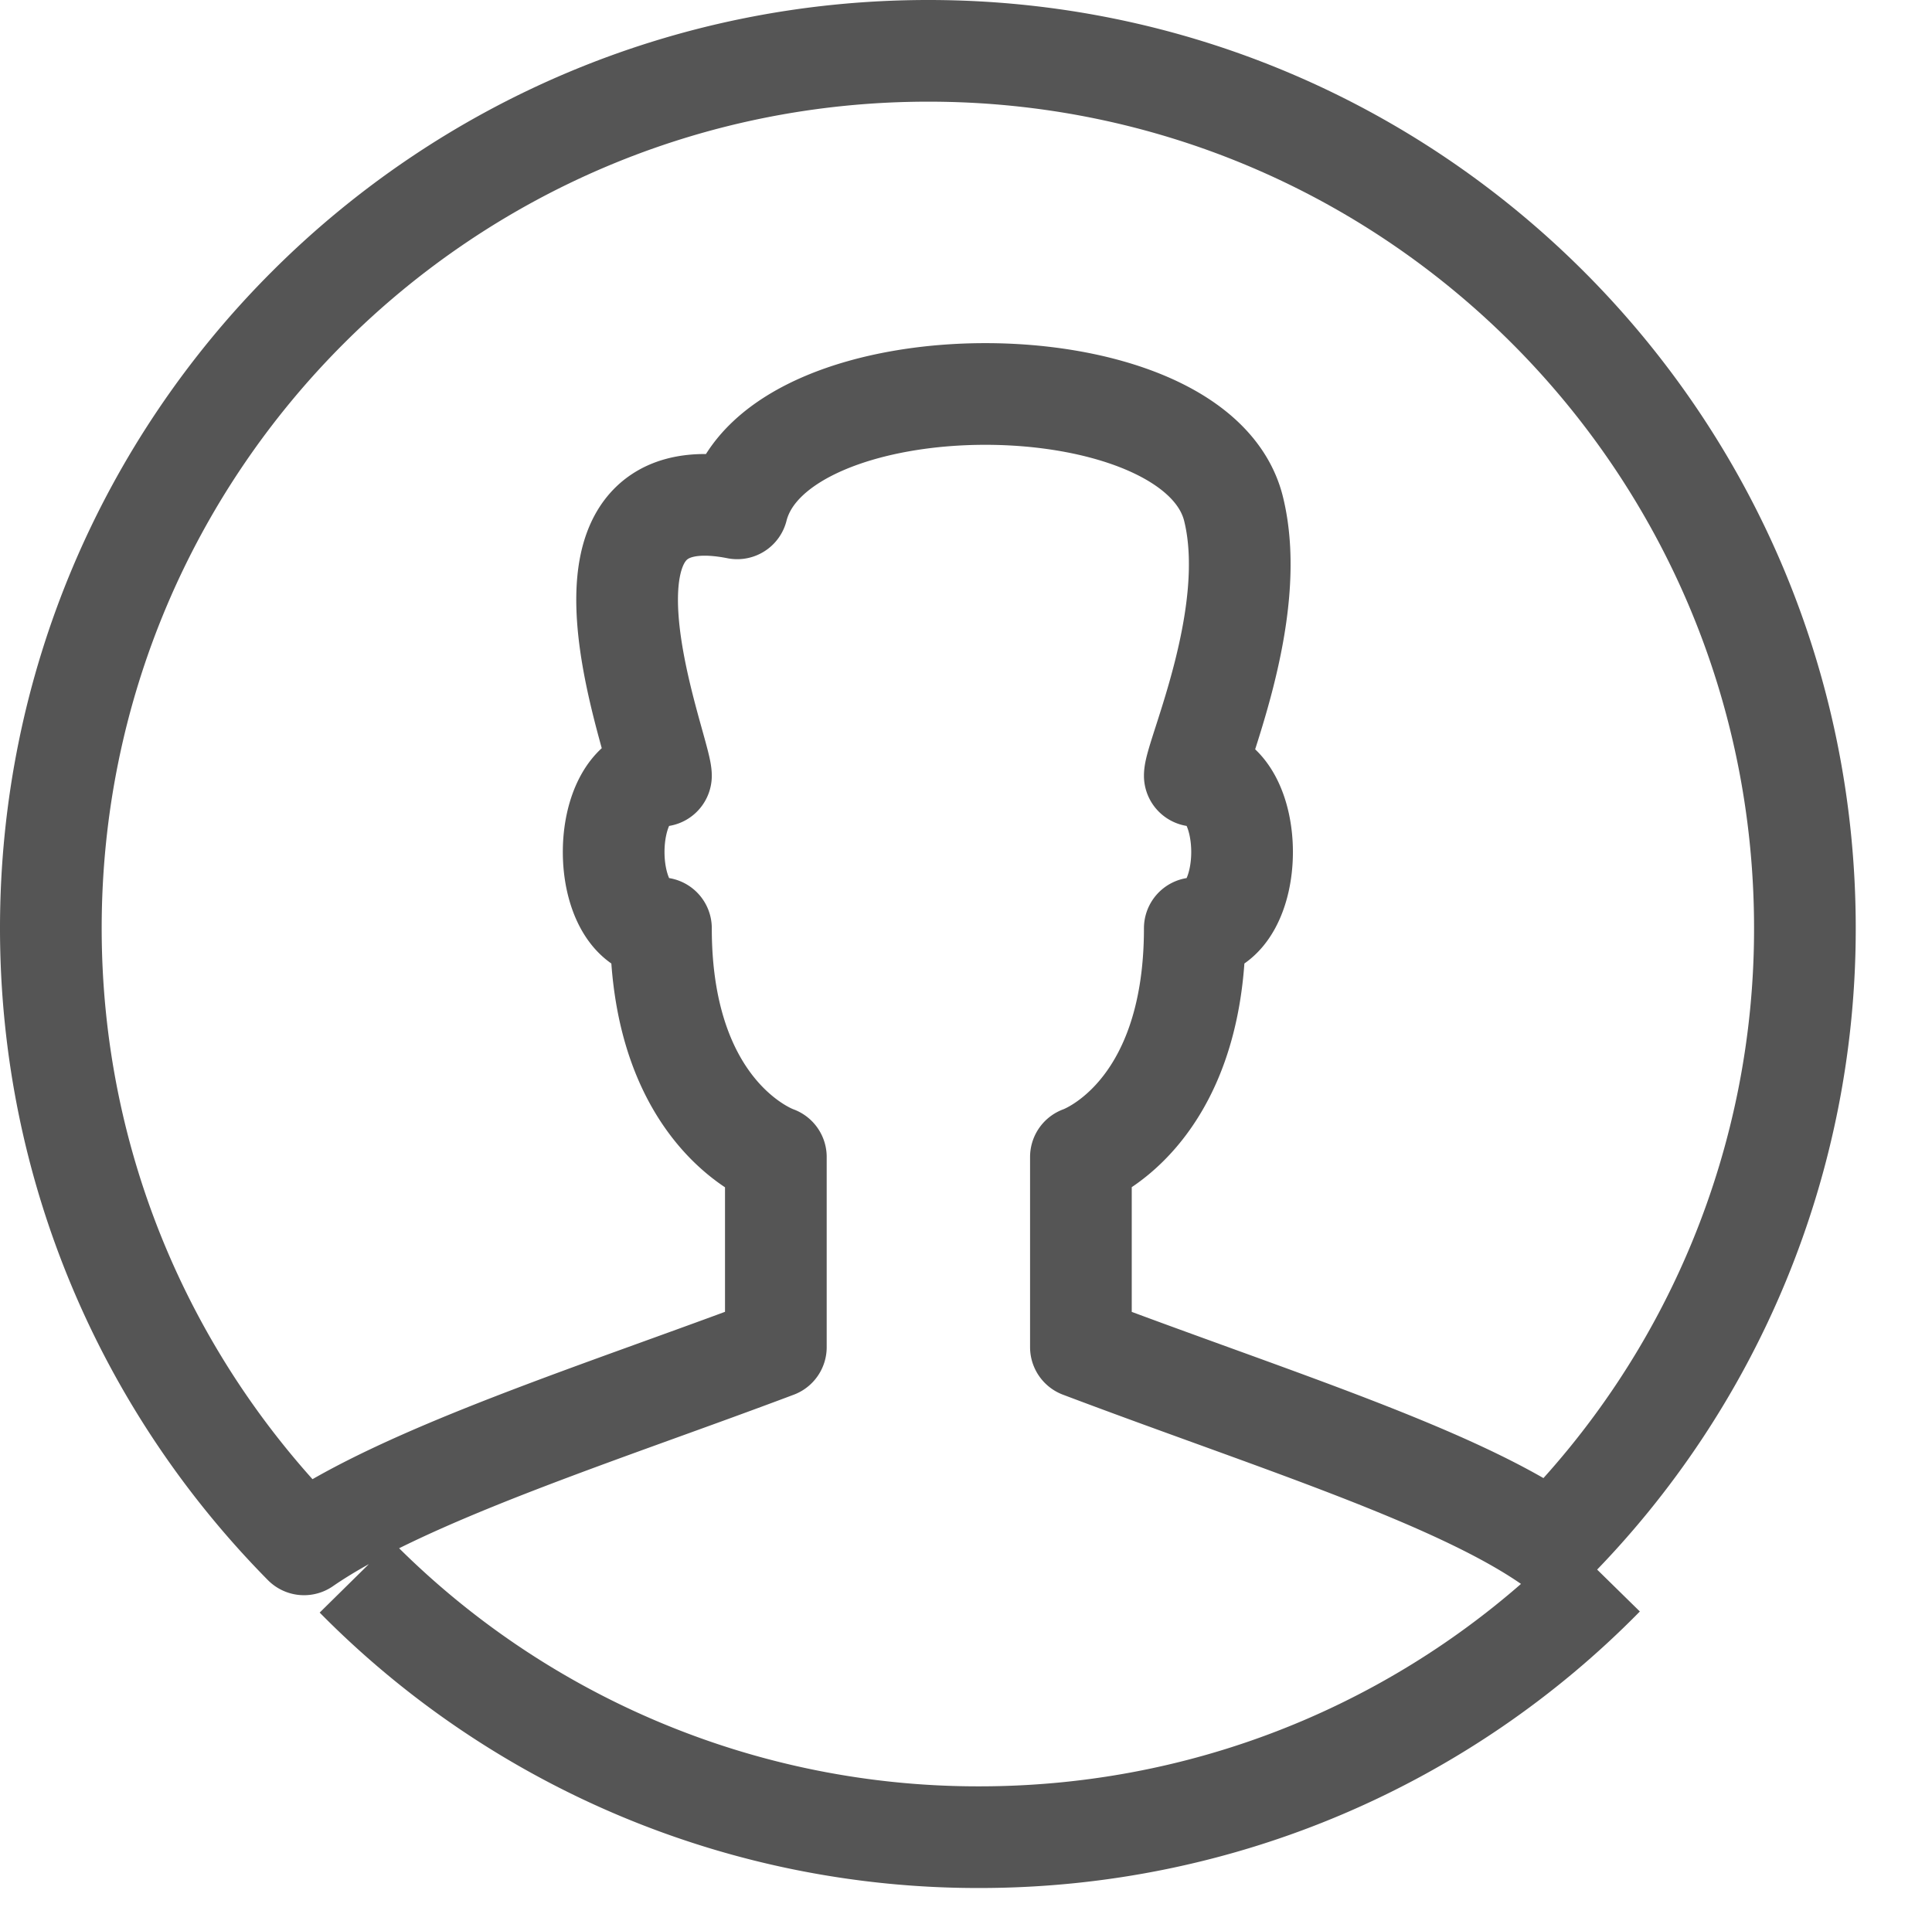 <svg xmlns="http://www.w3.org/2000/svg" width="19" height="18.925" viewBox="0 0 19 18.925"><title>Stroke 528 + Stroke 529</title><path d="M7.63 11.38S6.5 11 6.5 9.13c-.62 0-.62-1.5 0-1.5 0-.26-1.12-3 .75-2.63.38-1.5 4.5-1.5 4.88 0 .26 1.04-.38 2.44-.38 2.63.62 0 .62 1.5 0 1.5 0 1.87-1.12 2.25-1.12 2.25v1.87c1.85.7 3.69 1.27 4.63 1.93a8.576 8.576 0 0 0 2.49-6.05C17.75 4.36 13.89.5 9.13.5 4.36.5.5 4.36.5 9.13c0 2.36.95 4.5 2.49 6.06 1-.69 2.97-1.31 4.64-1.94zM3.5 15.51a8.588 8.588 0 0 0 6.13 2.56c2.4 0 4.58-.98 6.14-2.57" fill="none" stroke-linejoin="round" stroke="#555" stroke-miterlimit="50"/></svg>